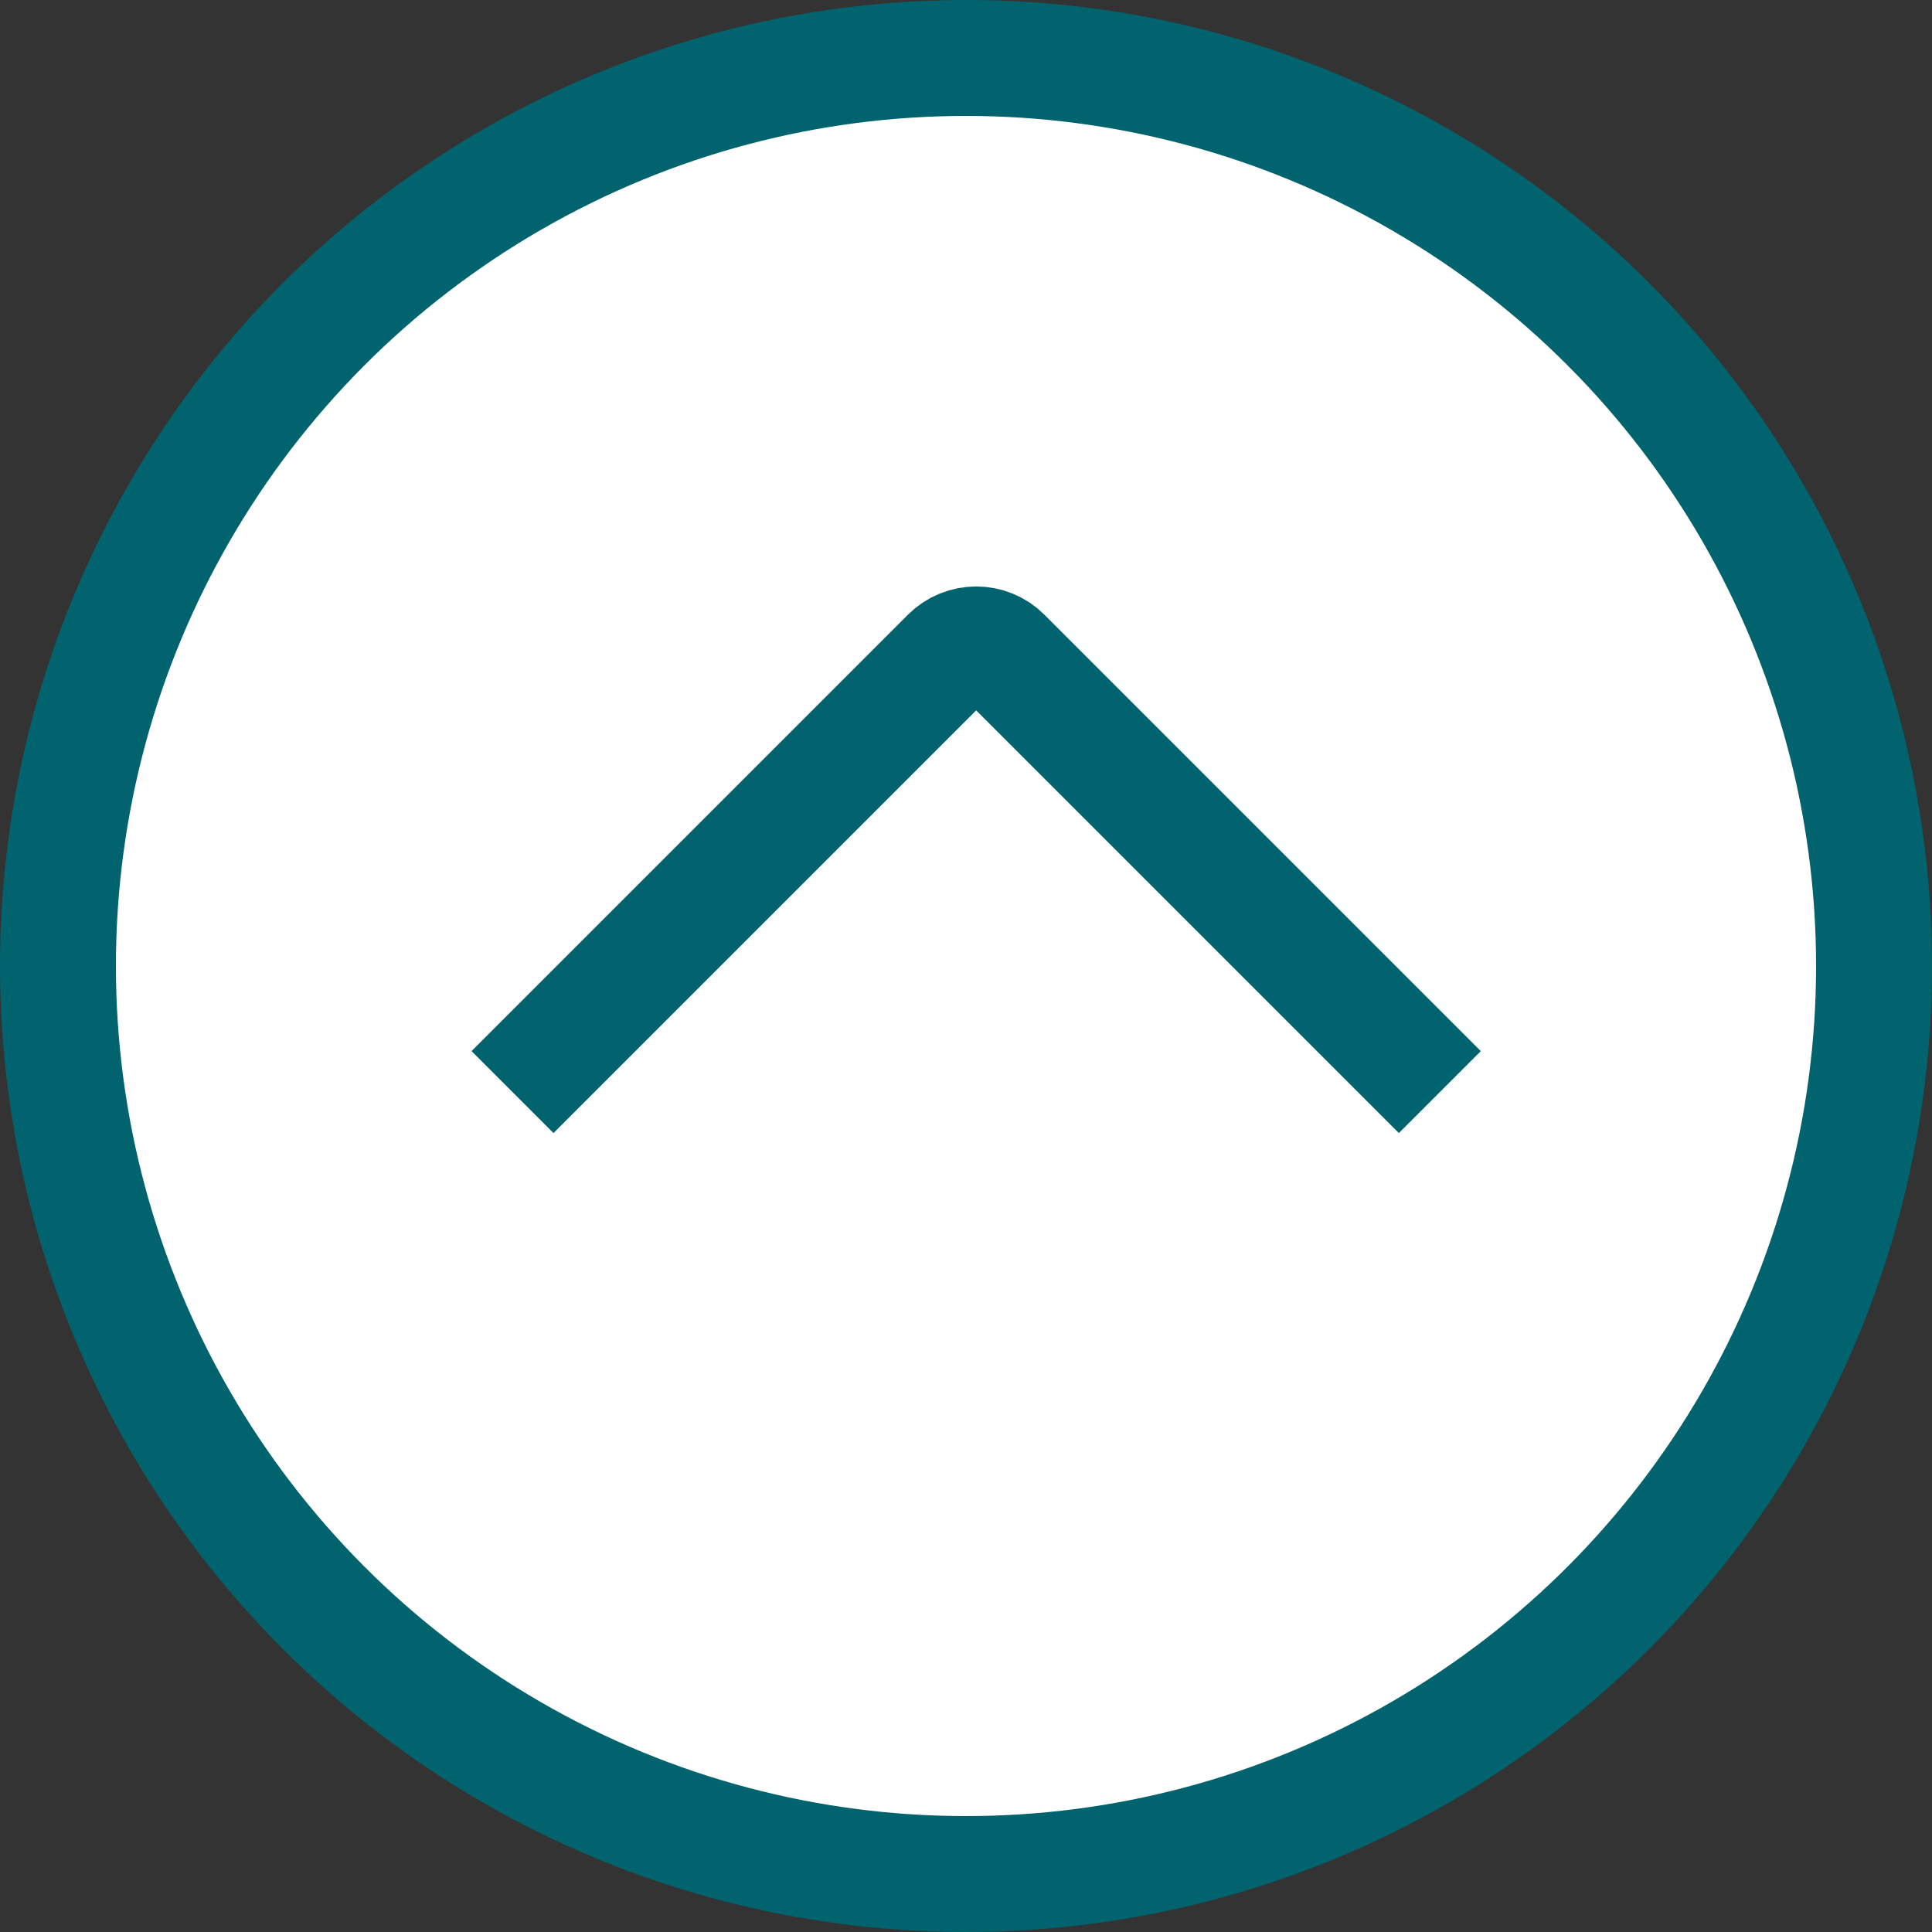 <svg width="50" height="50" viewBox="0 0 50 50" fill="none" xmlns="http://www.w3.org/2000/svg">
<rect x="0" y="0" width="50" height="50" fill="#333333" stroke="none"/>
<circle cx="25" cy="25" r="23.5" fill="white" stroke="#00636D" stroke-width="3"/>
<path d="M37.263 28.263L25.971 16.971C25.58 16.58 24.947 16.58 24.556 16.971L13.264 28.263" stroke="#00636D" stroke-width="3"/>
</svg>
